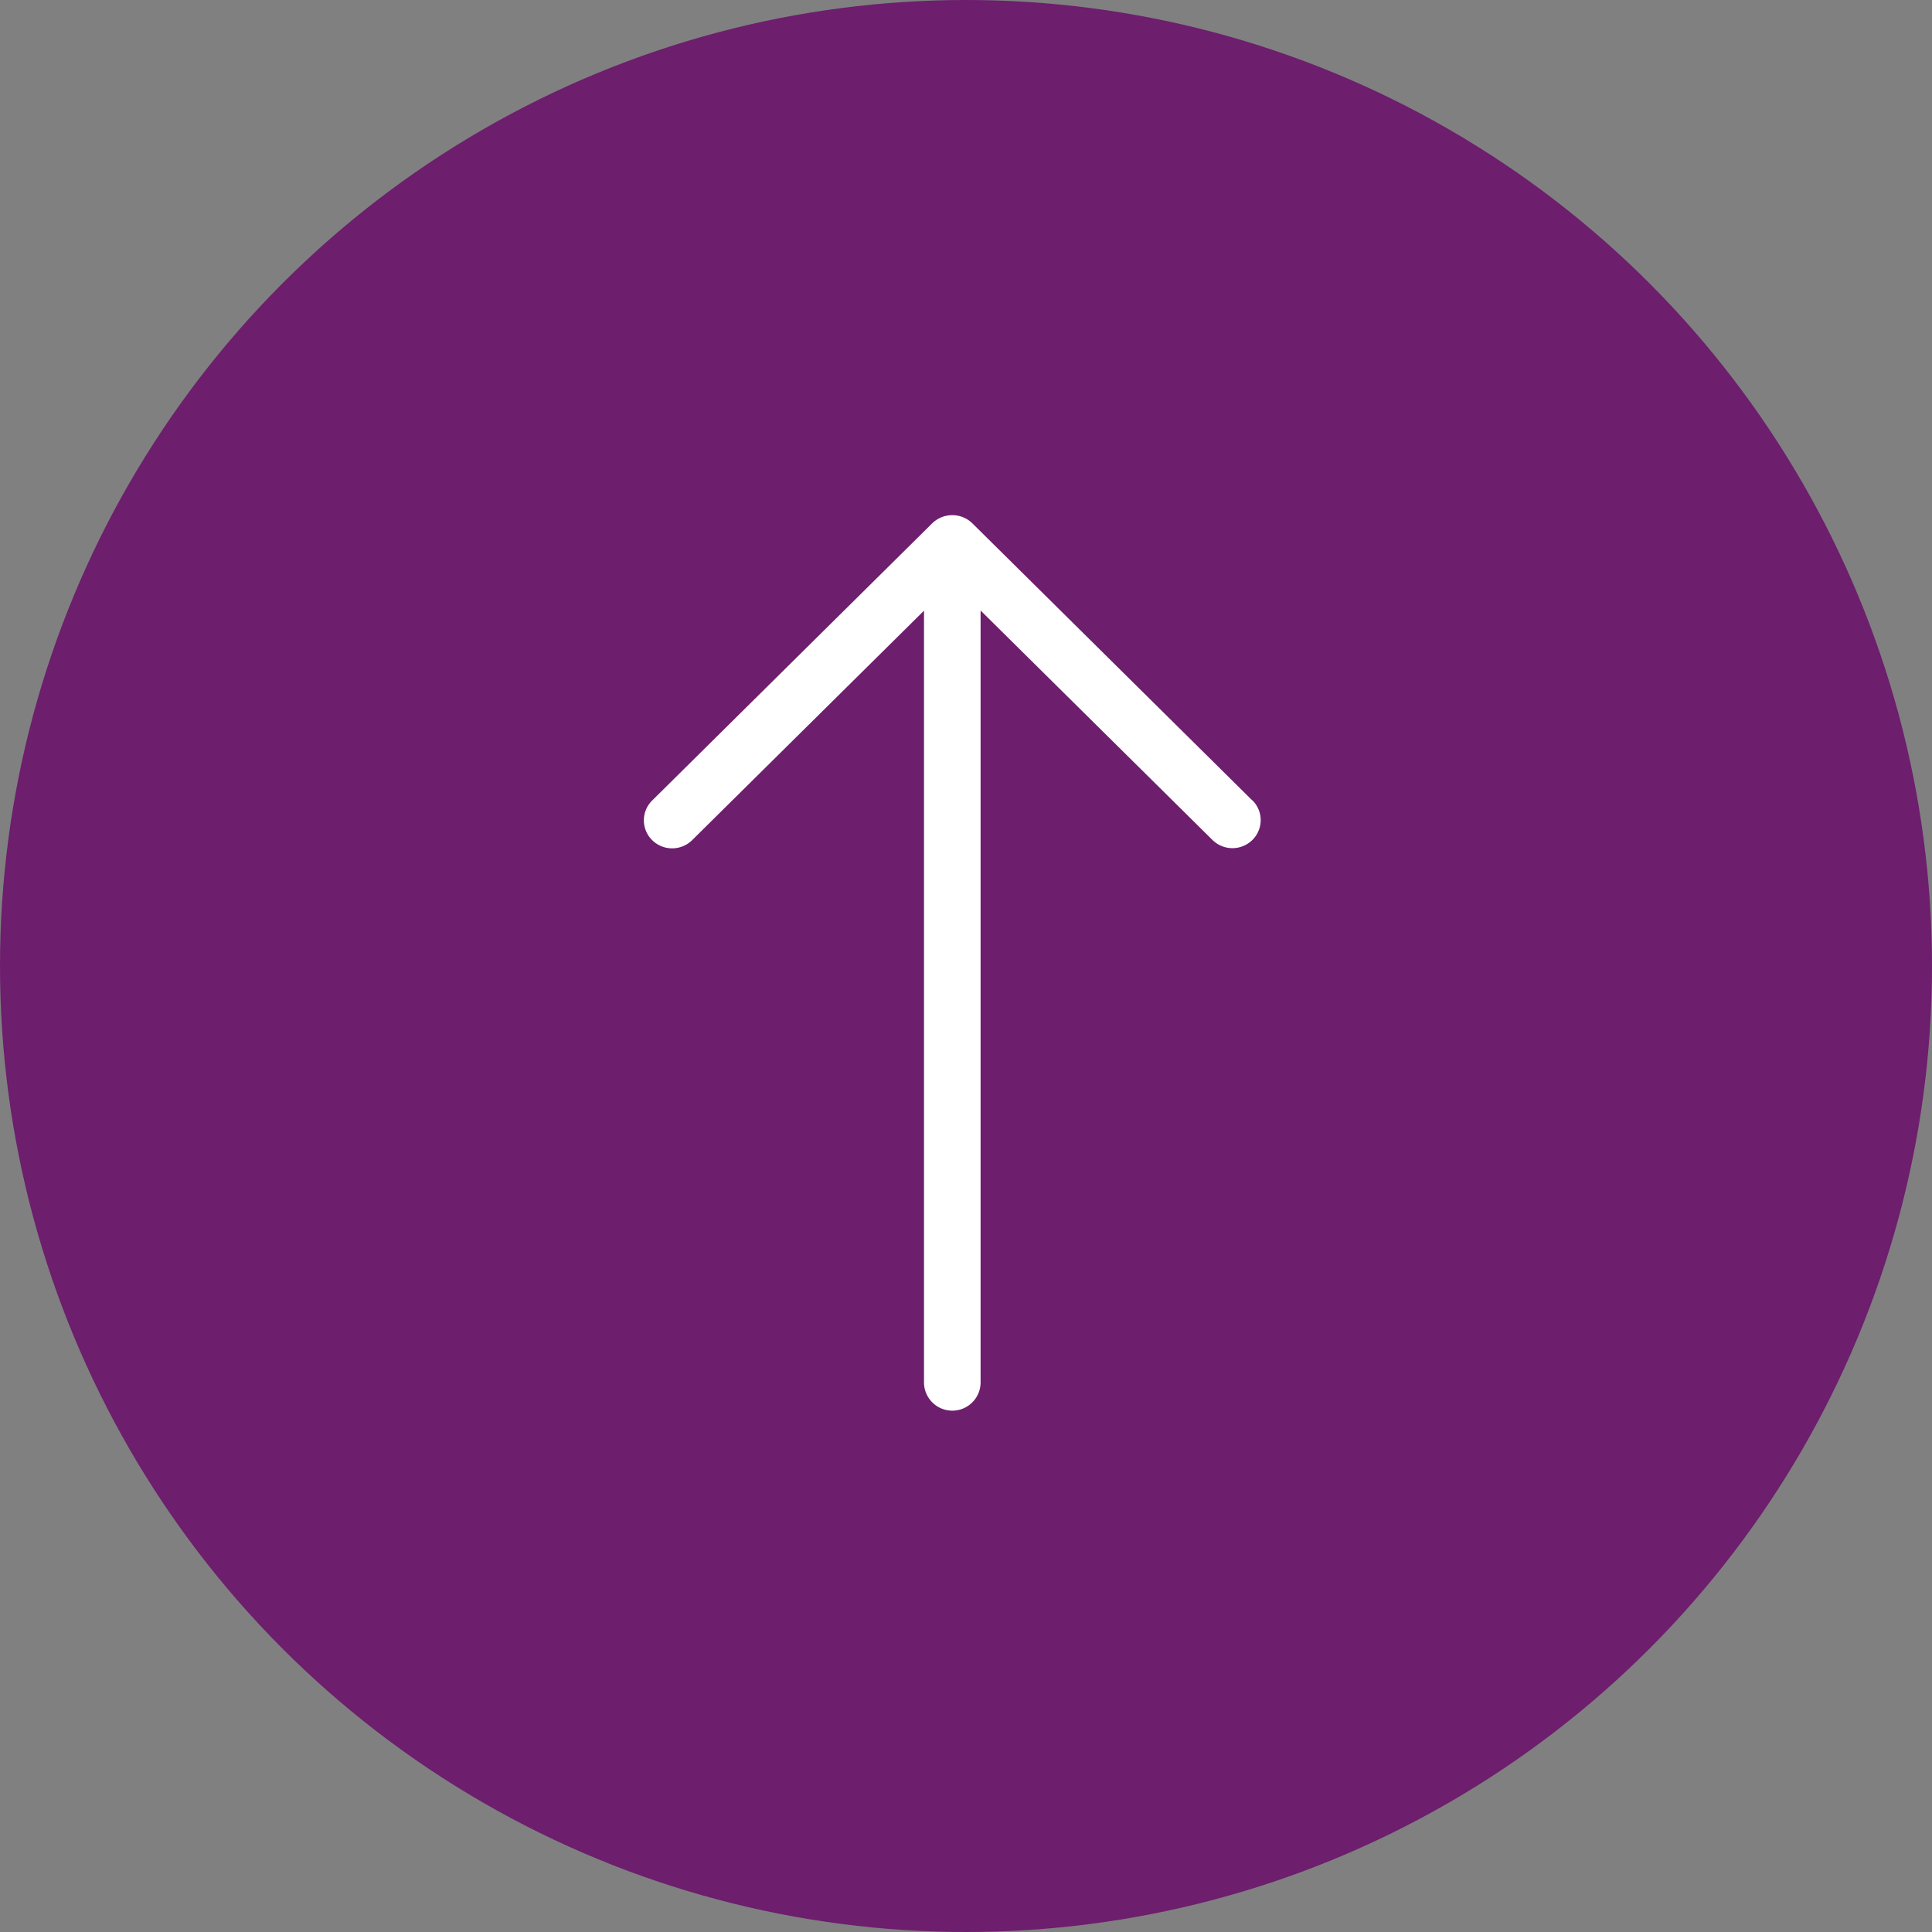 <svg xmlns="http://www.w3.org/2000/svg" xmlns:xlink="http://www.w3.org/1999/xlink" viewBox="258 9114 60 60">
  <rect x="258" y="9114" width="60" height="60" fill="#808080" stroke="none"/>
  <defs>
    <style>
      .cls-1 {
        fill: #6d1e6d;
      }

      .cls-2 {
        clip-path: url(#clip-path);
      }

      .cls-3 {
        fill: #fff;
      }
    </style>
    <clipPath id="clip-path">
      <rect id="Rectangle_787" data-name="Rectangle 787" width="19.153" height="27.916"/>
    </clipPath>
  </defs>
  <g id="Group_1958" data-name="Group 1958" transform="translate(-283 8814)">
    <circle id="Ellipse_645" data-name="Ellipse 645" class="cls-1" cx="30" cy="30" r="30" transform="translate(541 300)"/>
    <g id="up-arrow" transform="translate(-1271 -770)">
      <g id="Group_1452" data-name="Group 1452" transform="translate(1832 1086)">
        <g id="Group_1451" data-name="Group 1451" class="cls-2" transform="translate(0)">
          <path id="Path_738" data-name="Path 738" class="cls-3" d="M1850.9,1094.847l-8.7-8.611a.893.893,0,0,0-1.242,0l-8.7,8.611a.864.864,0,0,0,0,1.23.885.885,0,0,0,1.243,0l7.2-7.126v23.995a.879.879,0,0,0,1.757,0v-24l7.2,7.125a.883.883,0,0,0,1.242,0,.865.865,0,0,0,0-1.23Zm0,0" transform="translate(-1832.005 -1085.986)"/>
        </g>
      </g>
    </g>
  </g>
</svg>
